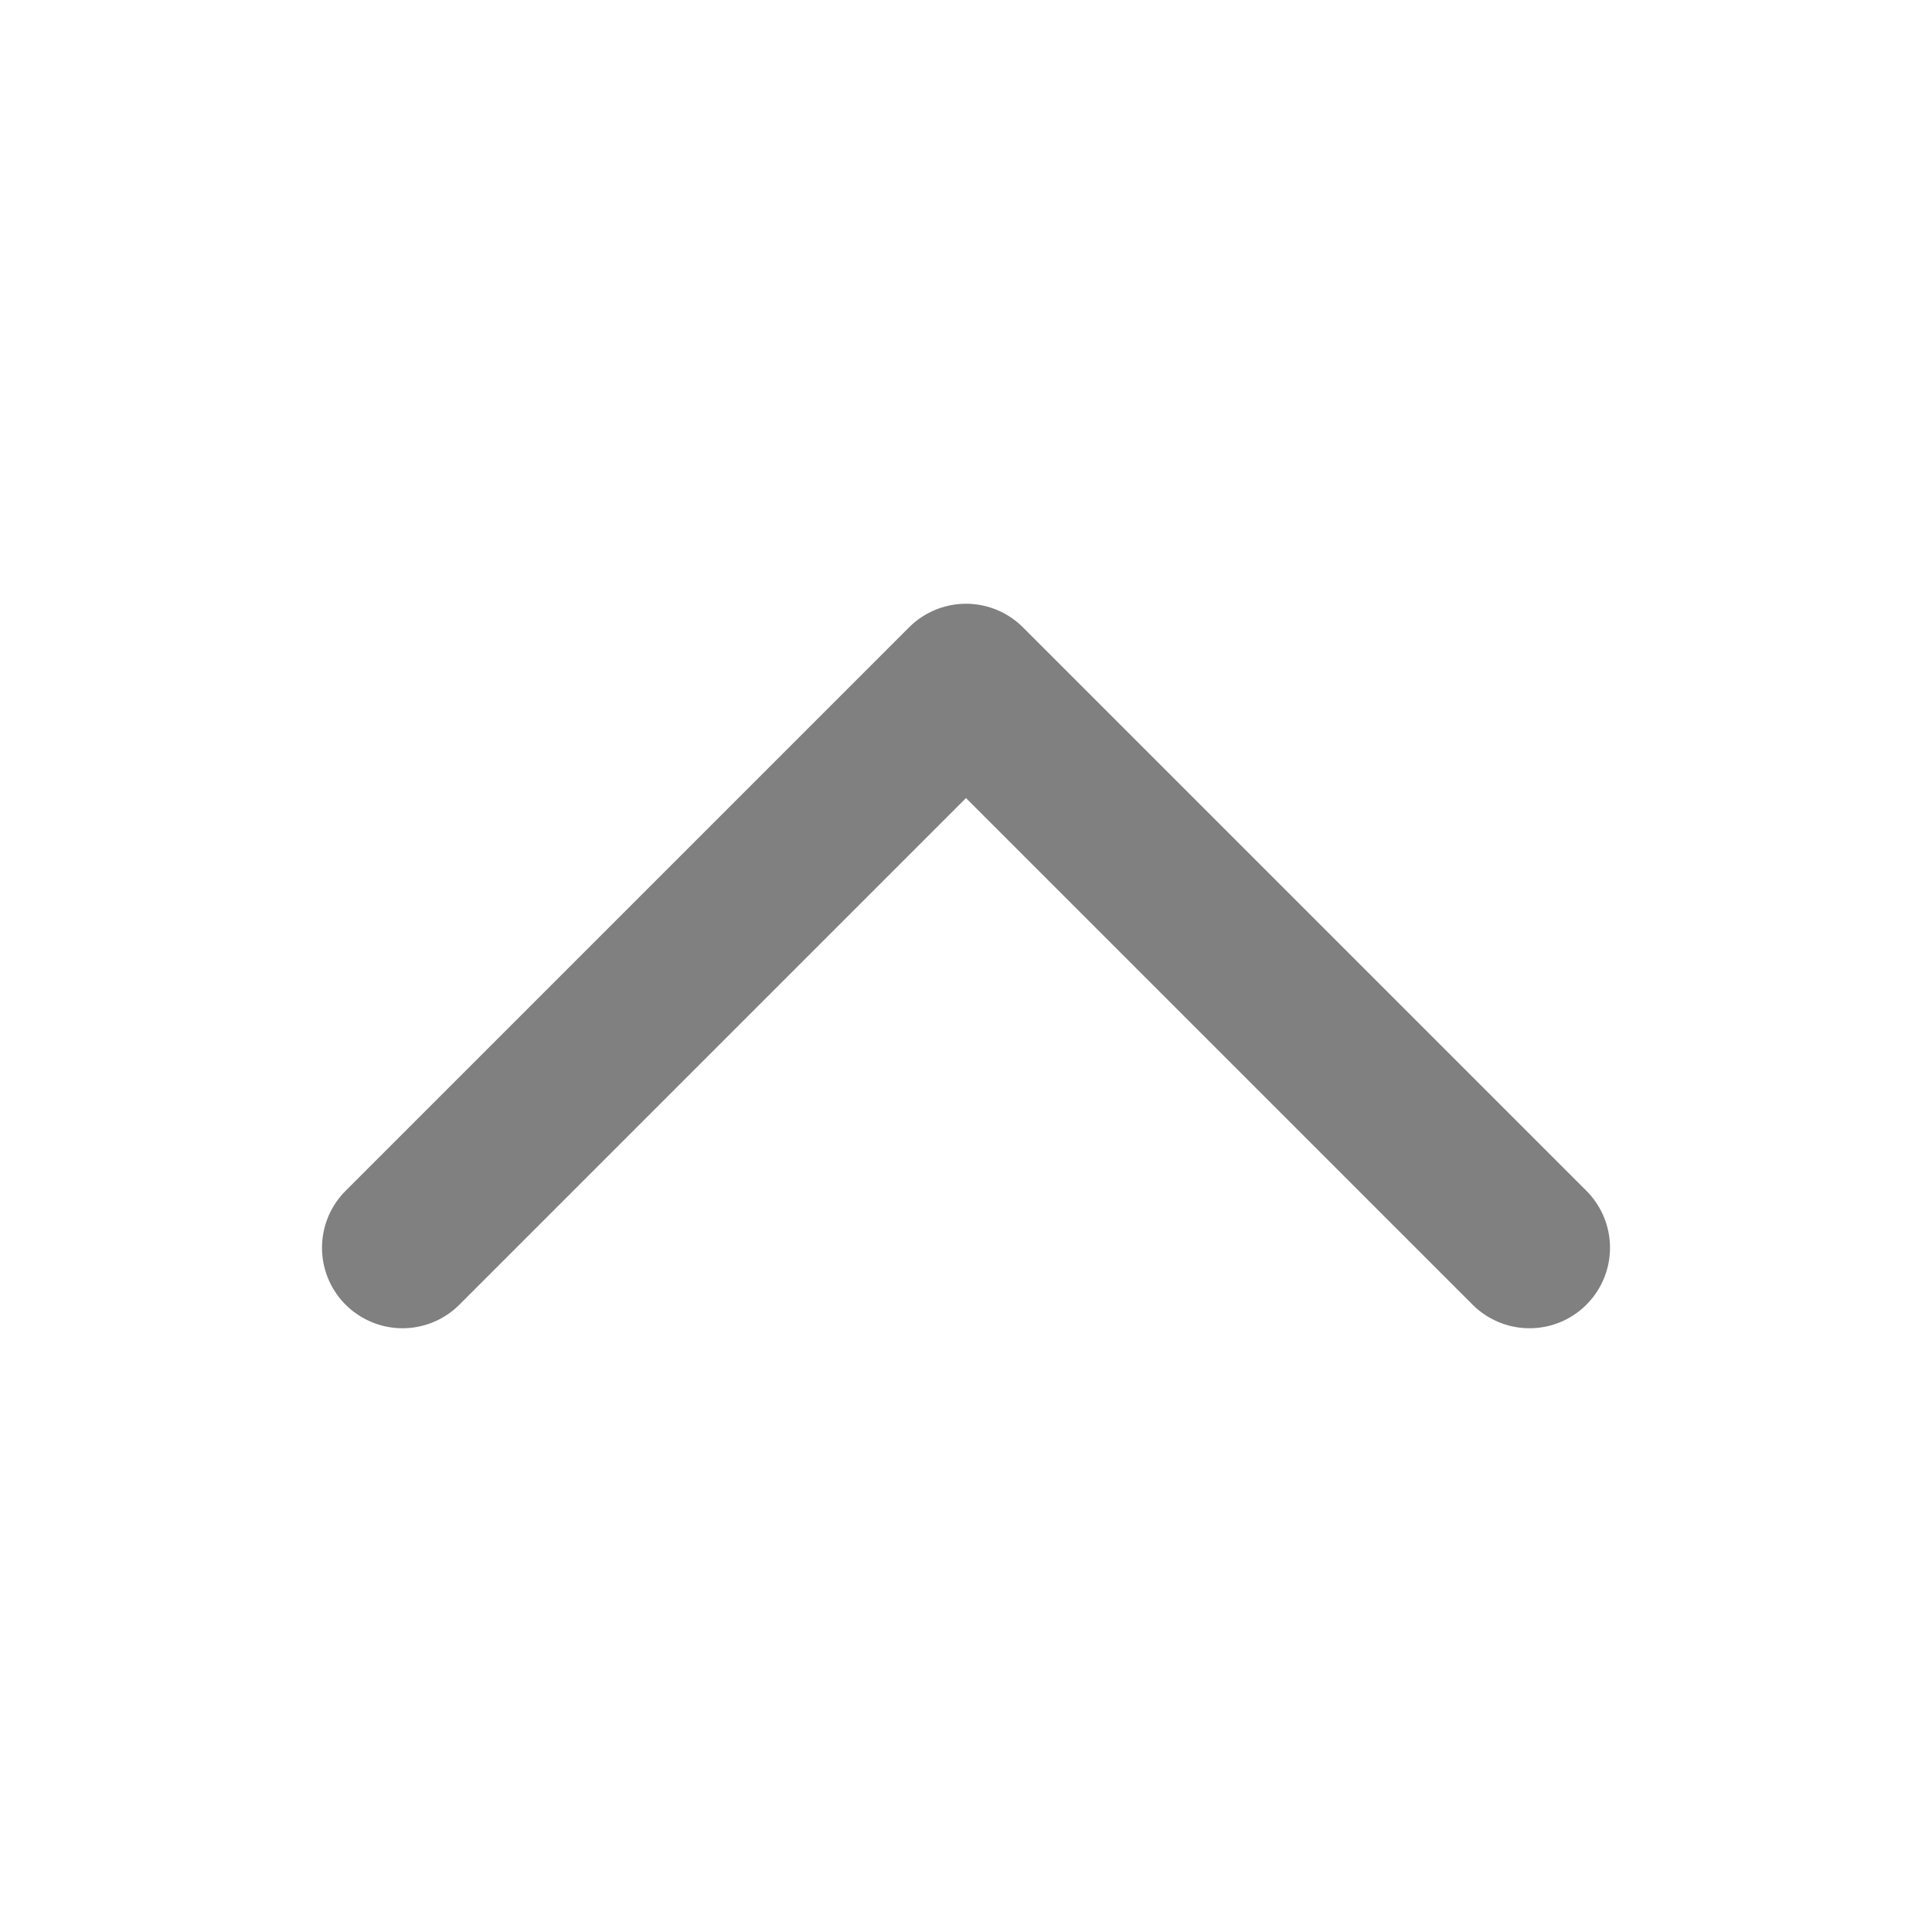 <svg xmlns="http://www.w3.org/2000/svg" viewBox="0 0 24 24">
  <defs>
    <style id="current-color-scheme" type="text/css">
      .ColorScheme-Text { color: #808080 }
    </style>
  </defs>
  <g class="ColorScheme-Text" style="fill:none;stroke:currentColor">
    <path style="stroke-width:2;stroke-linecap:round;stroke-linejoin:round" d="M 5,15.5 l 7,-7 7,7"/>
  </g>
</svg>
